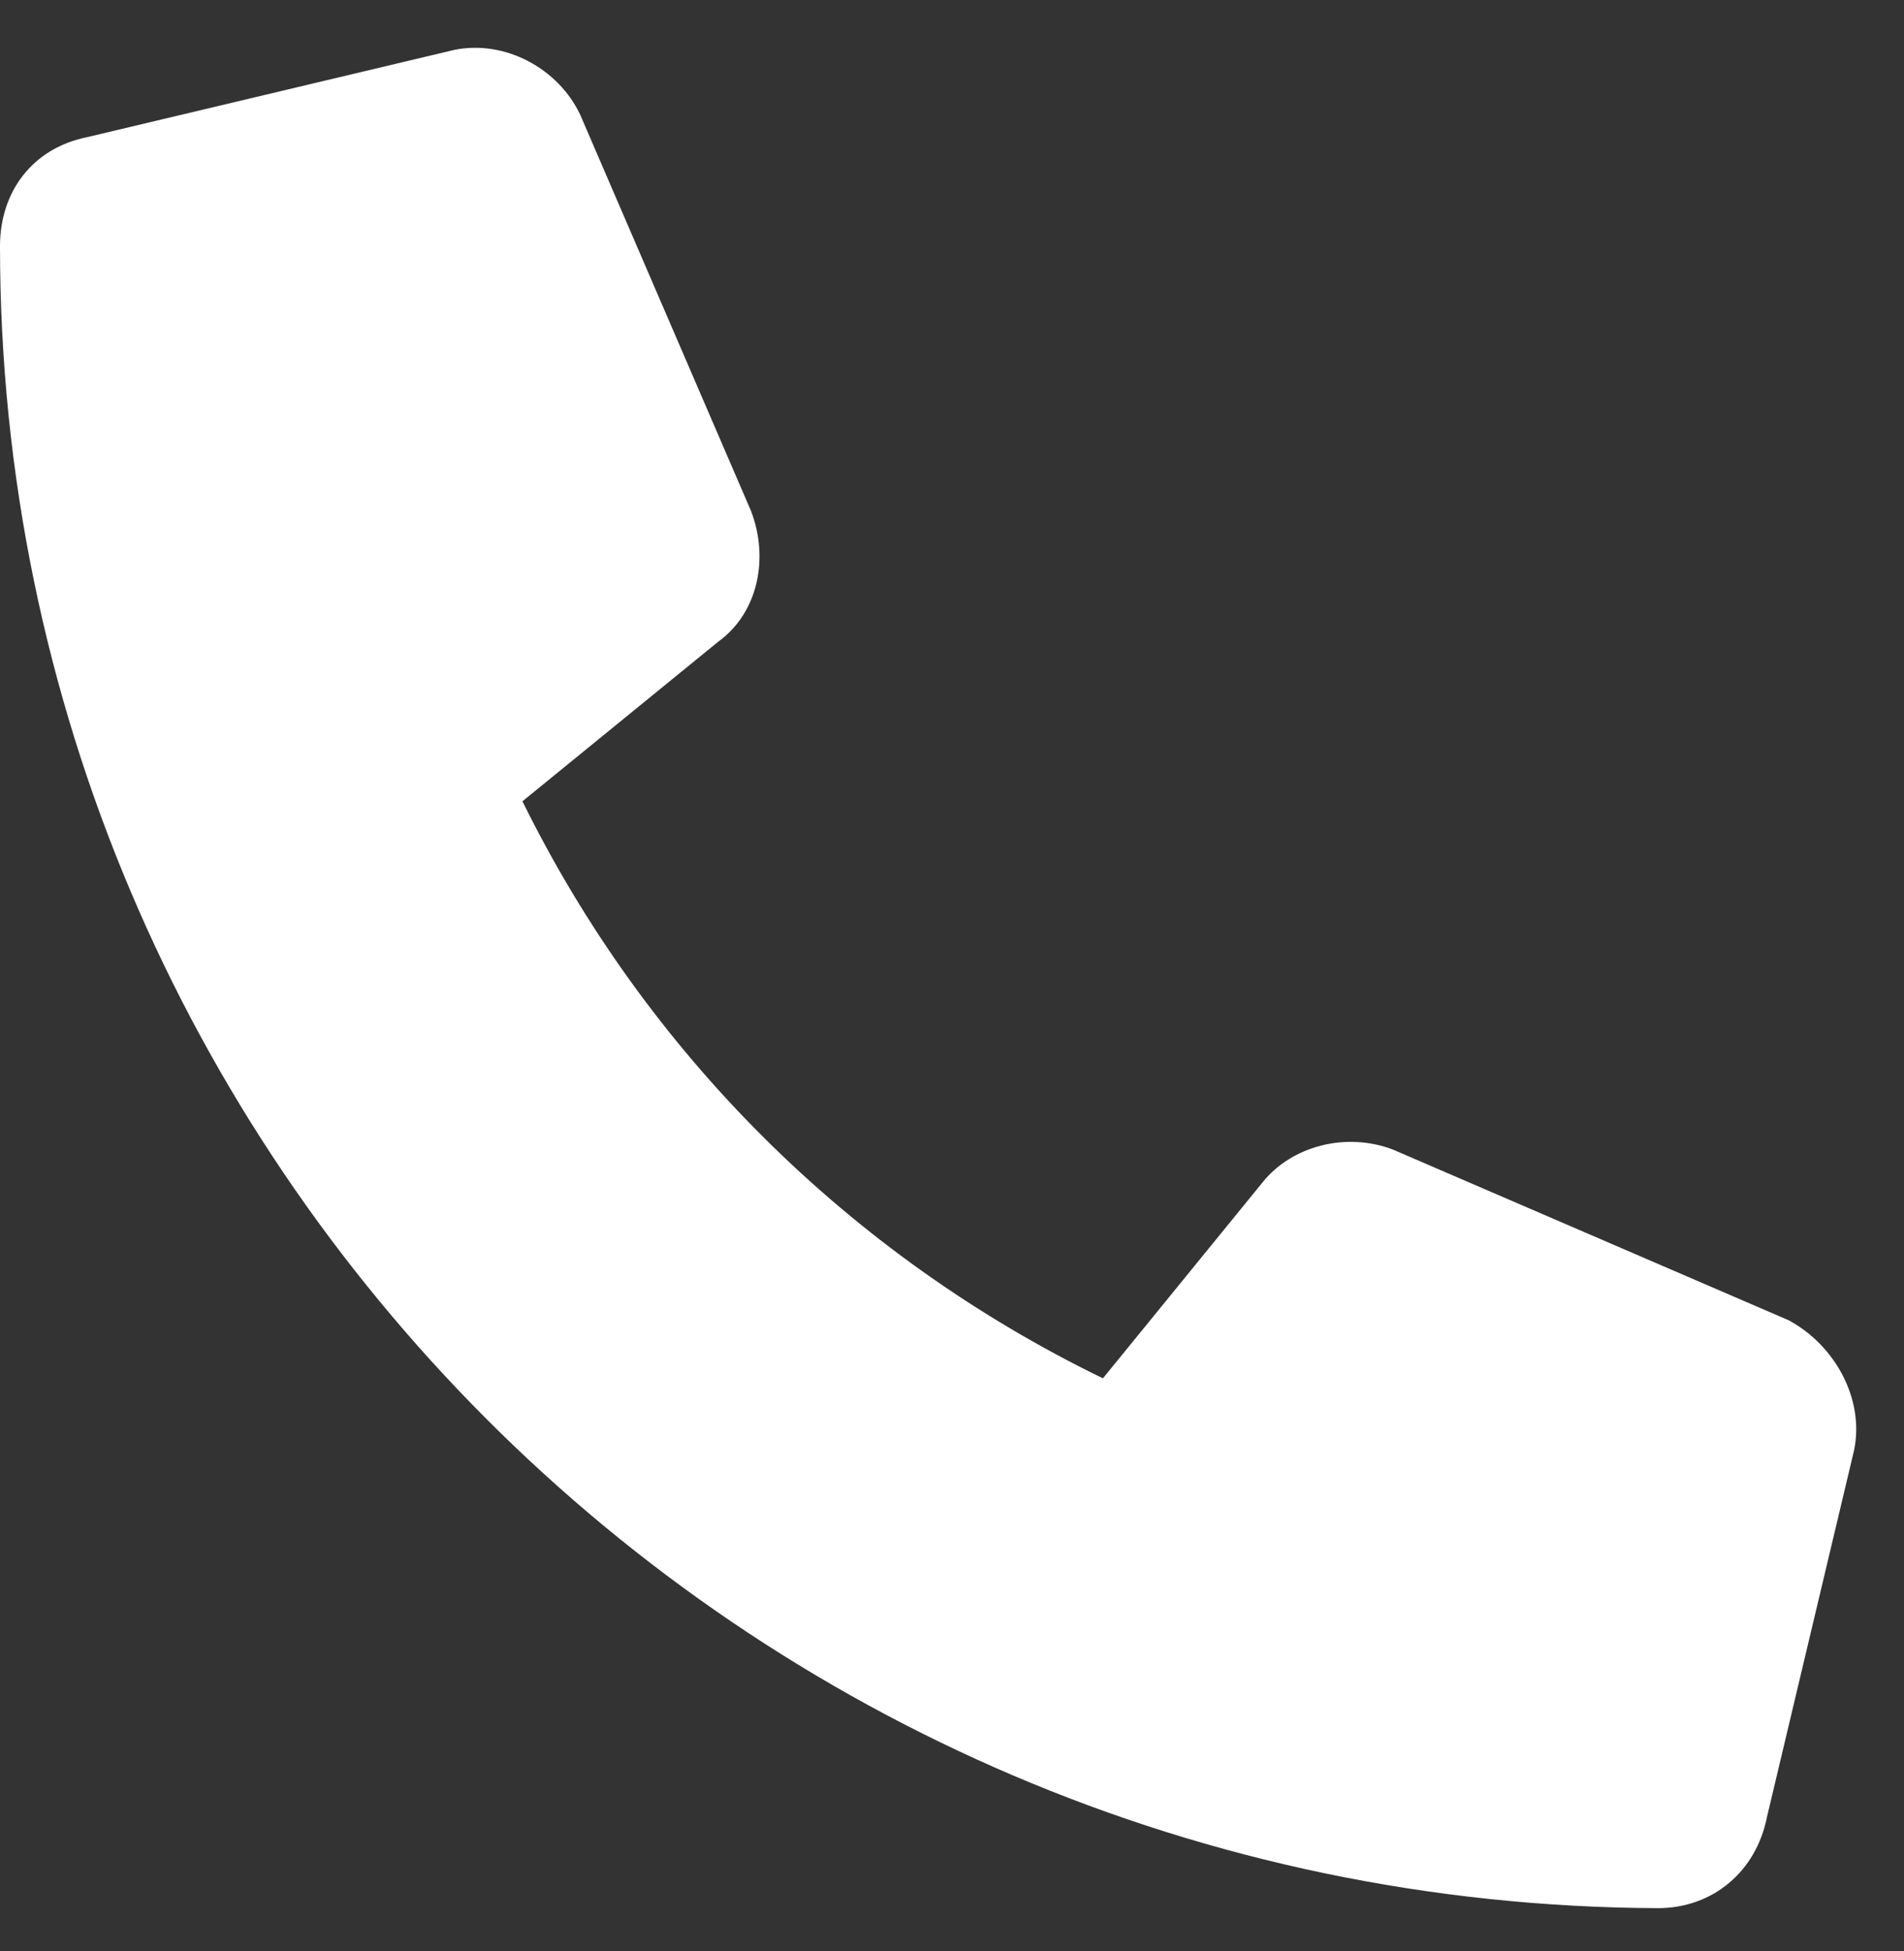 <svg width="41" height="42" viewBox="0 0 41 42" fill="none" xmlns="http://www.w3.org/2000/svg">
<rect x="0" y="0" width="41" height="42" fill="#333333" stroke="none"/>
<path d="M39.922 31.234L38.047 39.125C37.812 40.297 36.875 41.078 35.703 41.078C16.016 41 0 24.984 0 5.297C0 4.125 0.703 3.188 1.875 2.953L9.766 1.078C10.859 0.844 12.031 1.469 12.5 2.484L16.172 11C16.562 12.016 16.328 13.188 15.469 13.812L11.25 17.25C13.906 22.641 18.281 27.016 23.75 29.672L27.188 25.453C27.812 24.672 28.984 24.359 30 24.75L38.516 28.422C39.531 28.969 40.156 30.141 39.922 31.234Z" fill="white"/>
</svg>
 